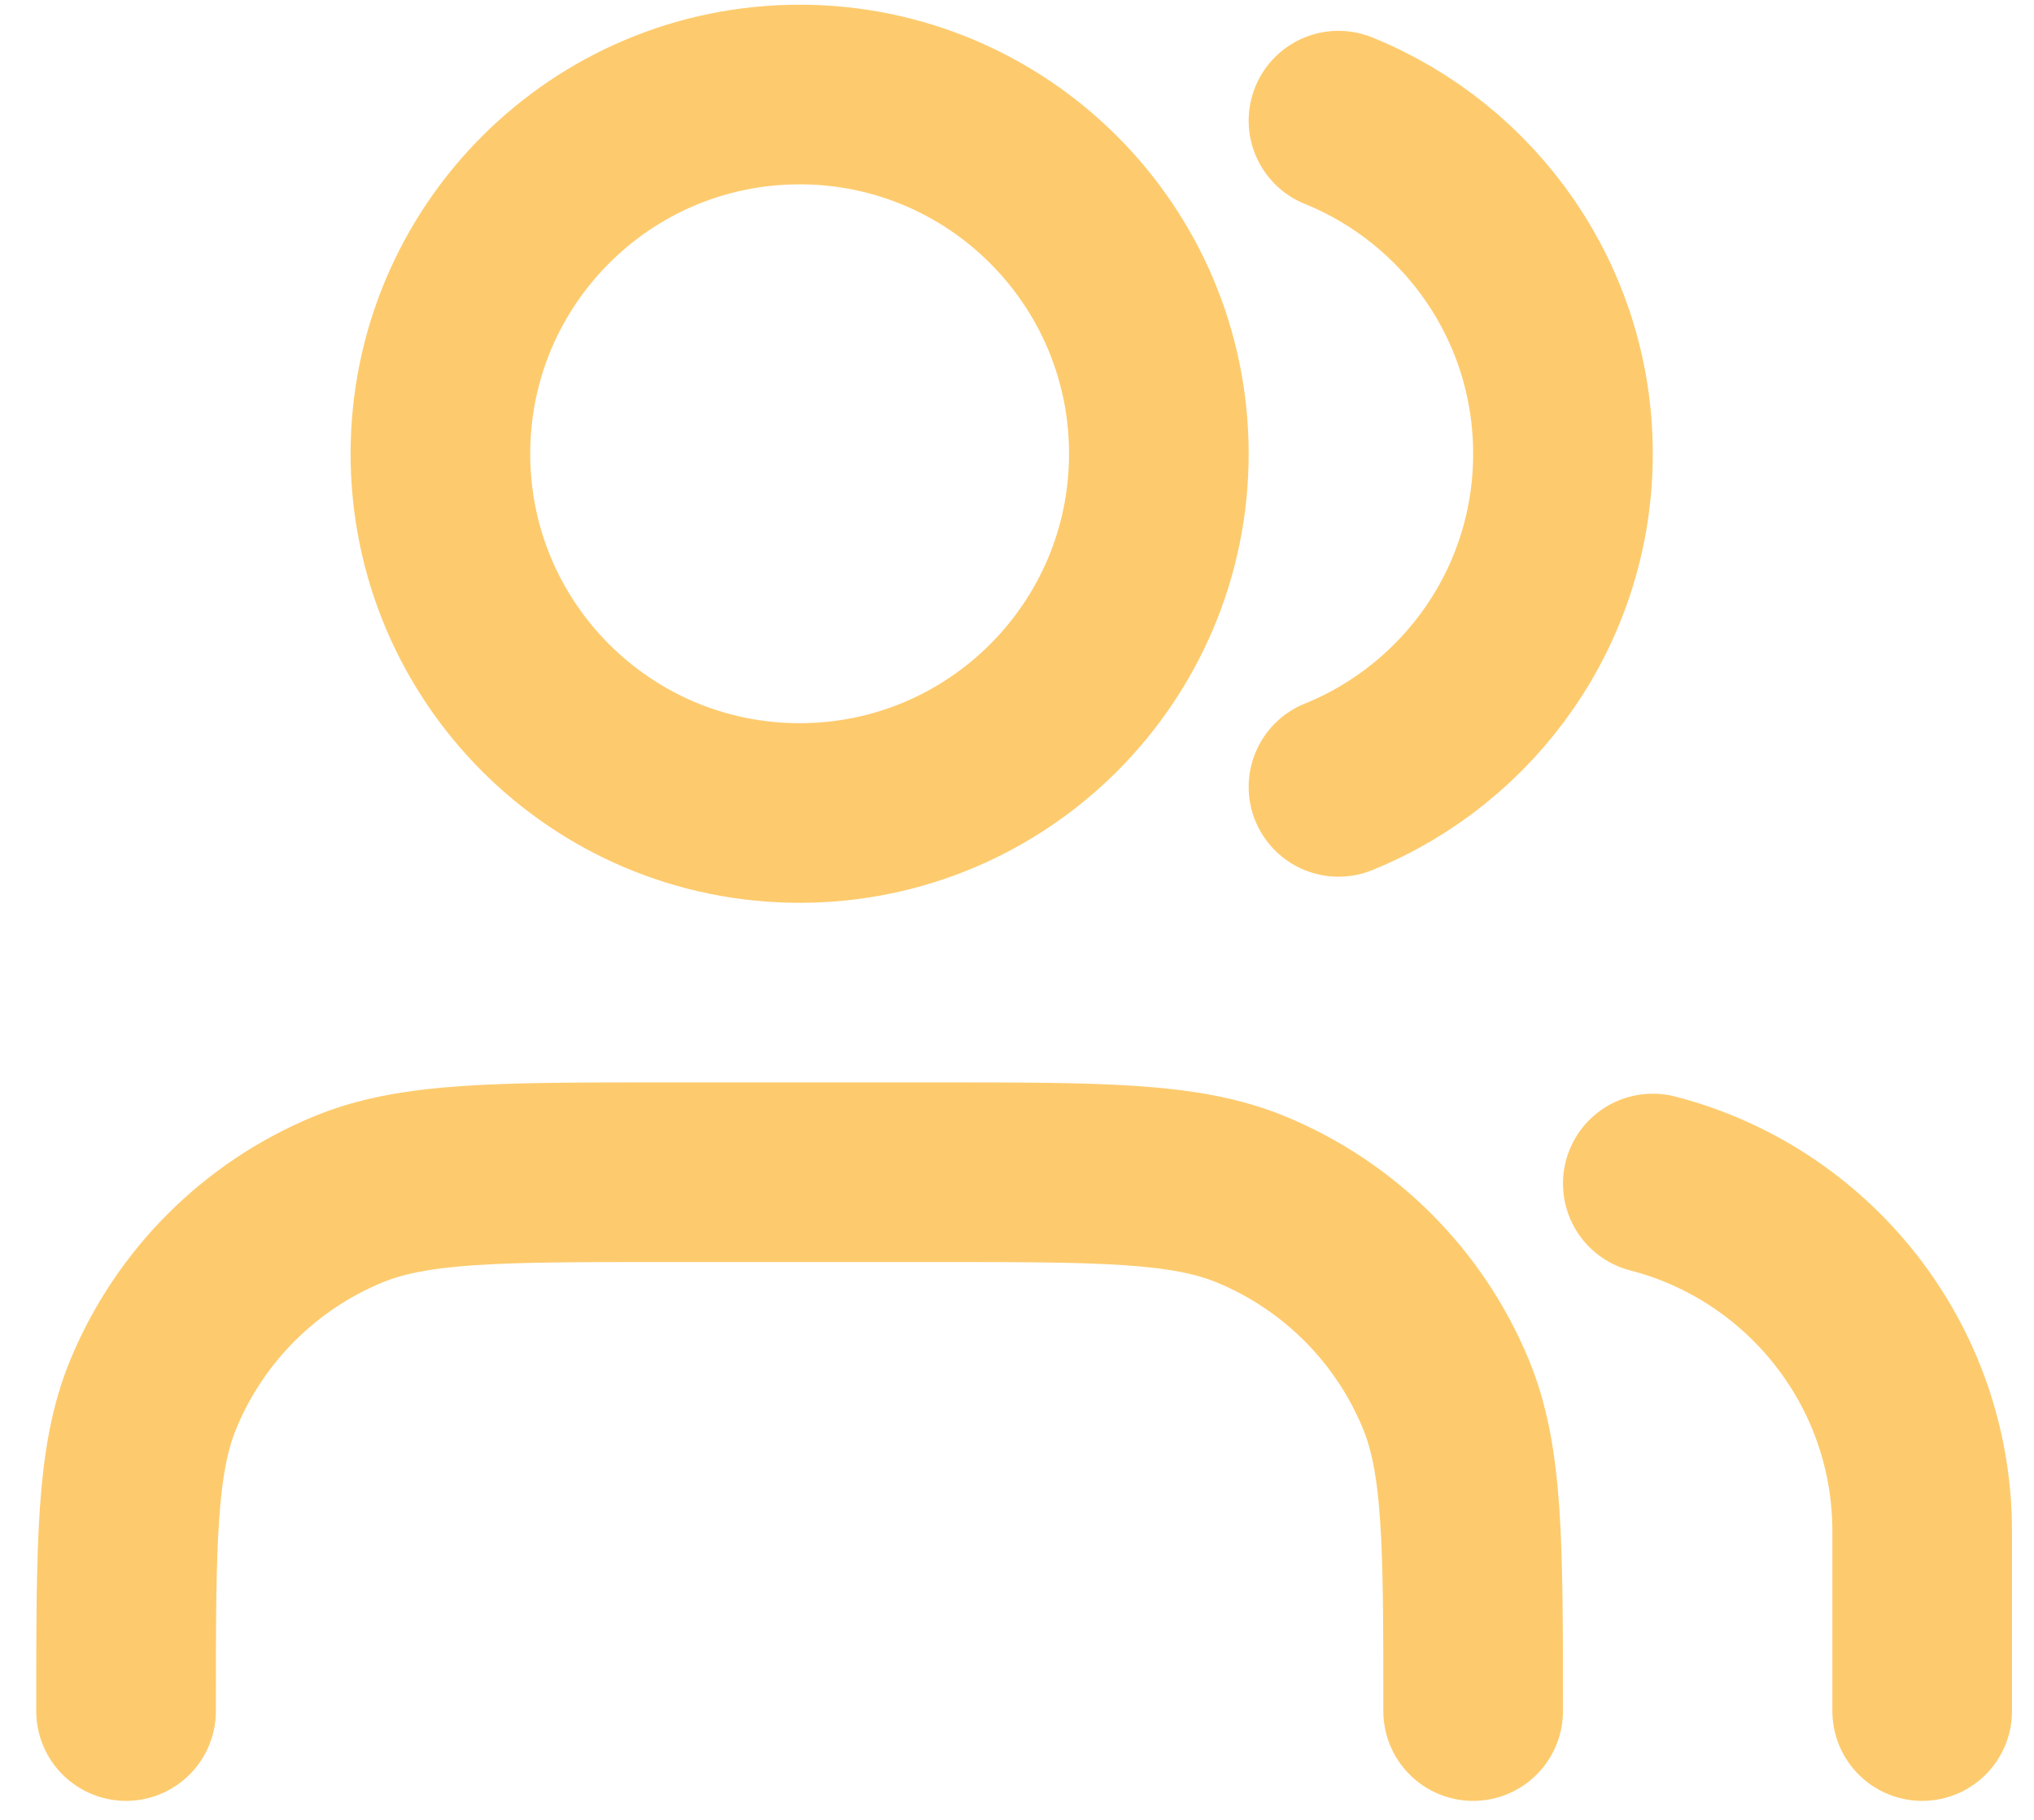 <svg width="38" height="34" viewBox="0 0 38 34" fill="none" xmlns="http://www.w3.org/2000/svg">
<path d="M35.911 31.967V28.611C35.911 25.484 33.772 22.856 30.878 22.111M25.006 2.254C27.465 3.25 29.2 5.661 29.2 8.478C29.2 11.294 27.465 13.705 25.006 14.701M27.522 31.967C27.522 28.84 27.522 27.276 27.011 26.043C26.33 24.398 25.024 23.092 23.379 22.411C22.146 21.9 20.582 21.9 17.456 21.9H12.422C9.295 21.9 7.732 21.9 6.498 22.411C4.854 23.092 3.547 24.398 2.866 26.043C2.355 27.276 2.355 28.84 2.355 31.967M21.65 8.478C21.65 12.184 18.645 15.189 14.939 15.189C11.232 15.189 8.228 12.184 8.228 8.478C8.228 4.771 11.232 1.766 14.939 1.766C18.645 1.766 21.65 4.771 21.65 8.478Z" stroke="#FDCB6E" stroke-width="3.356" stroke-linecap="round" stroke-linejoin="round"/>
</svg>
